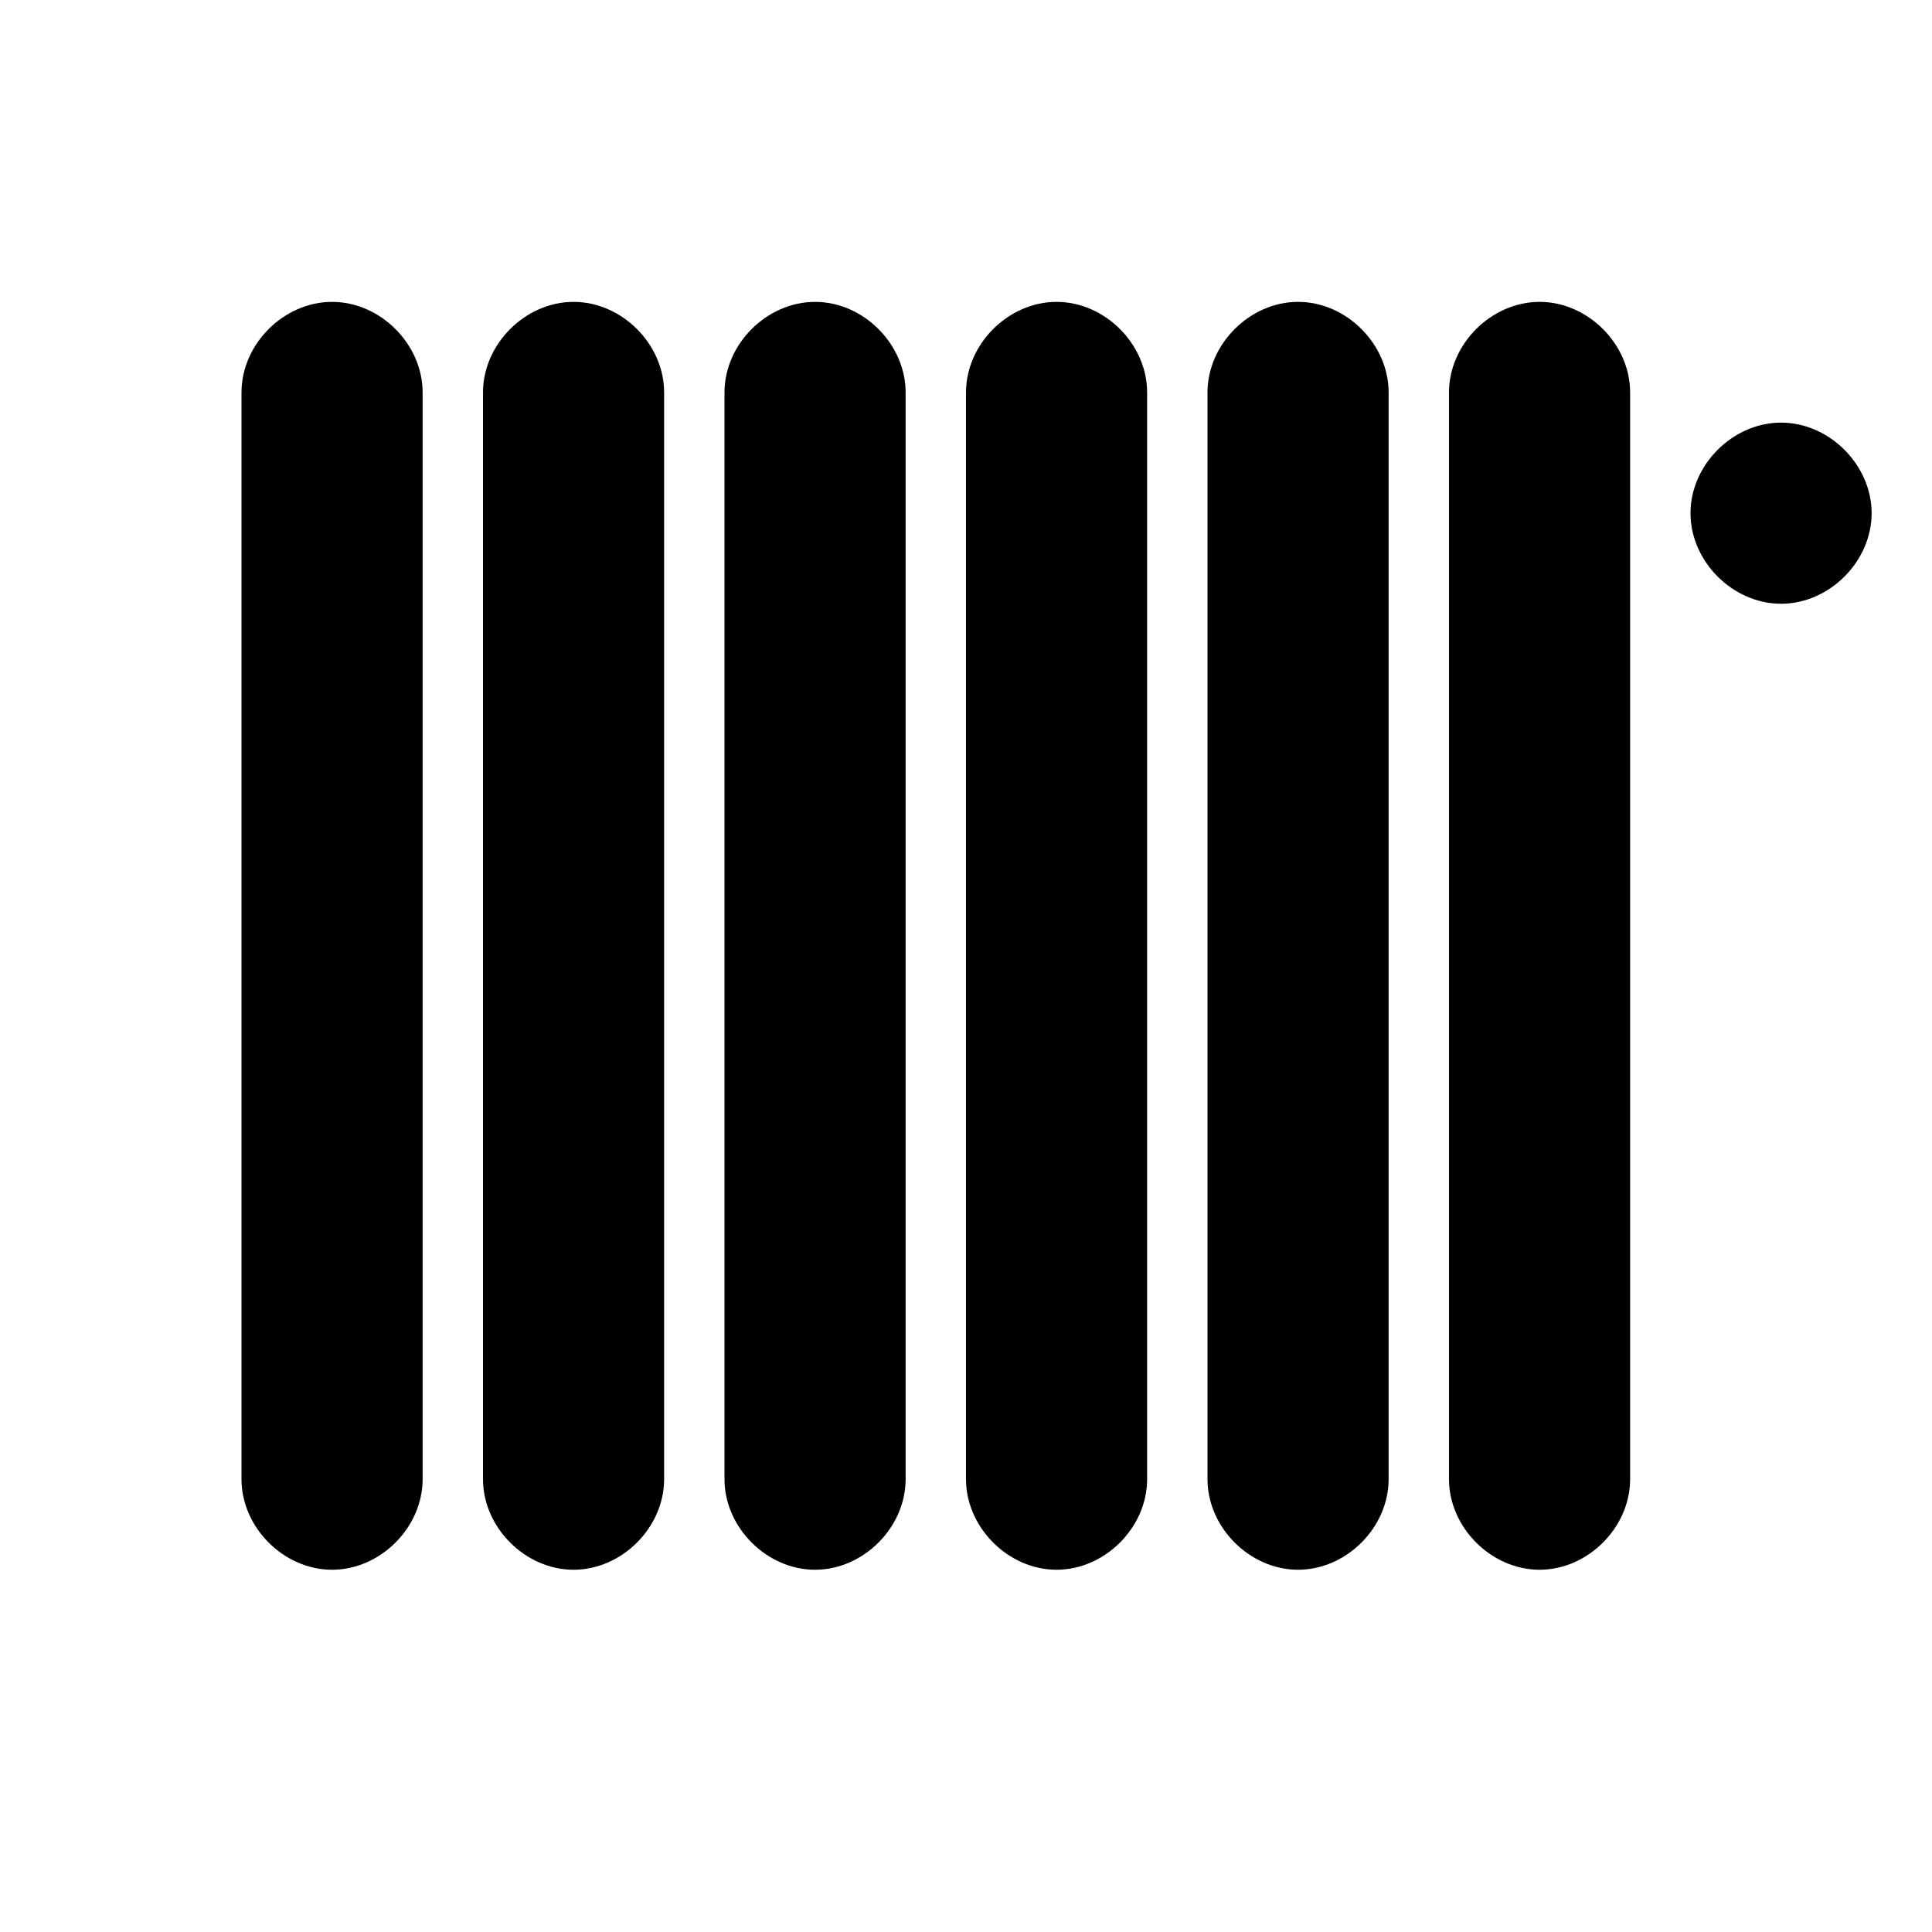 <?xml version="1.0" encoding="iso-8859-1"?>
<!-- Generator: Adobe Illustrator 18.0.0, SVG Export Plug-In . SVG Version: 6.00 Build 0)  -->
<!DOCTYPE svg PUBLIC "-//W3C//DTD SVG 1.1//EN" "http://www.w3.org/Graphics/SVG/1.1/DTD/svg11.dtd">
<svg version="1.1" id="Ebene_1" xmlns="http://www.w3.org/2000/svg" xmlns:xlink="http://www.w3.org/1999/xlink" x="0px" y="0px"
	 viewBox="0 0 32 32" style="enable-background:new 0 0 32 32;" xml:space="preserve">
<path style="fill-rule:evenodd;clip-rule:evenodd;" d="M5.5,26L5.5,26C4.7,26,4,25.3,4,24.5v-18C4,5.7,4.7,5,5.5,5h0
	C6.3,5,7,5.7,7,6.5v18C7,25.3,6.3,26,5.5,26z M11,24.5v-18C11,5.7,10.3,5,9.5,5h0C8.7,5,8,5.7,8,6.5v18C8,25.3,8.7,26,9.5,26h0
	C10.3,26,11,25.3,11,24.5z M15,24.5v-18C15,5.7,14.3,5,13.5,5h0C12.7,5,12,5.7,12,6.5v18c0,0.8,0.7,1.5,1.5,1.5h0
	C14.3,26,15,25.3,15,24.5z M19,24.5v-18C19,5.7,18.3,5,17.5,5h0C16.7,5,16,5.7,16,6.5v18c0,0.8,0.7,1.5,1.5,1.5h0
	C18.3,26,19,25.3,19,24.5z M23,24.5v-18C23,5.7,22.3,5,21.5,5h0C20.7,5,20,5.7,20,6.5v18c0,0.8,0.7,1.5,1.5,1.5h0
	C22.3,26,23,25.3,23,24.5z M27,24.5v-18C27,5.7,26.3,5,25.5,5h0C24.7,5,24,5.7,24,6.5v18c0,0.8,0.7,1.5,1.5,1.5h0
	C26.3,26,27,25.3,27,24.5z M29.5,7C28.7,7,28,7.7,28,8.5s0.7,1.5,1.5,1.5S31,9.3,31,8.5S30.3,7,29.5,7z"/>
</svg>

